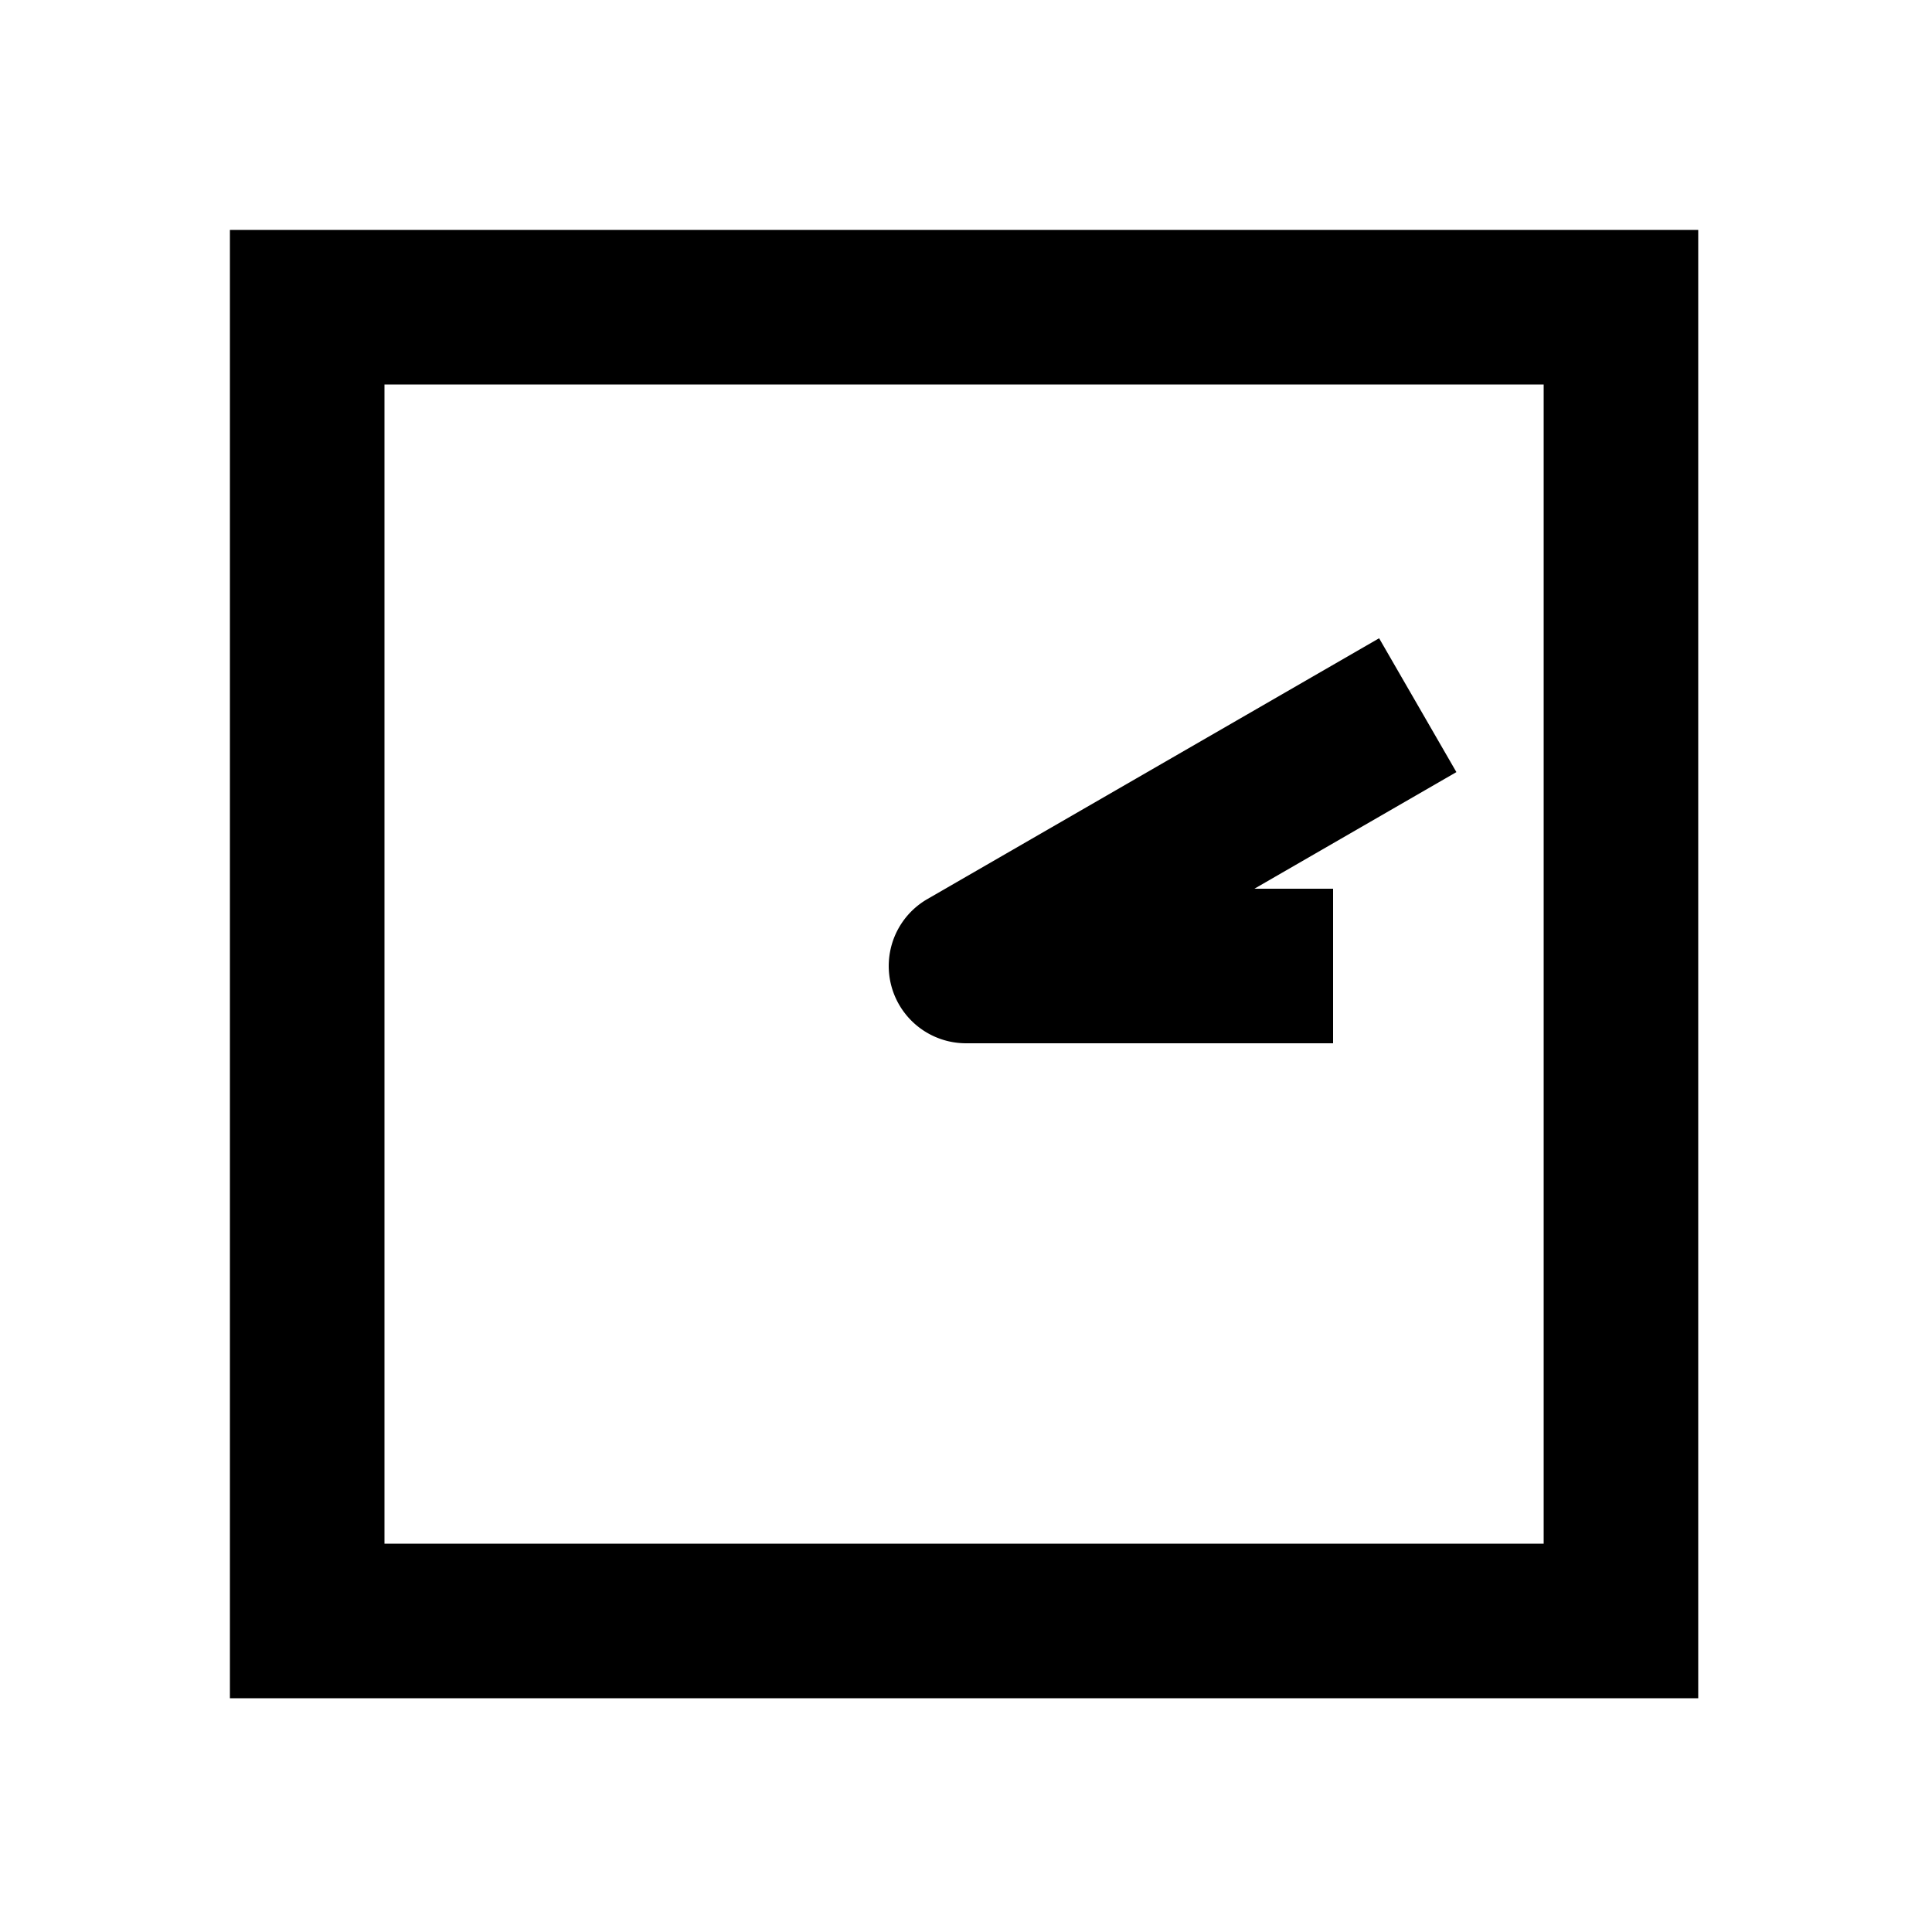 <svg xmlns="http://www.w3.org/2000/svg" width="1000" height="1000"><path d="M6.945-39.383A40.004 40.004 0 0 0-40 0v190h80v-40.719l40.36 69.905 20 34.64 69.28-40-20-34.64L34.64-20A40.004 40.004 0 0 0 6.946-39.383ZM381-381h-760v760h760zm-80 80v600h-600v-600z" style="-inkscape-stroke:none" transform="rotate(-90 500 0)" stroke-linecap="square" stroke-linejoin="round"/></svg>